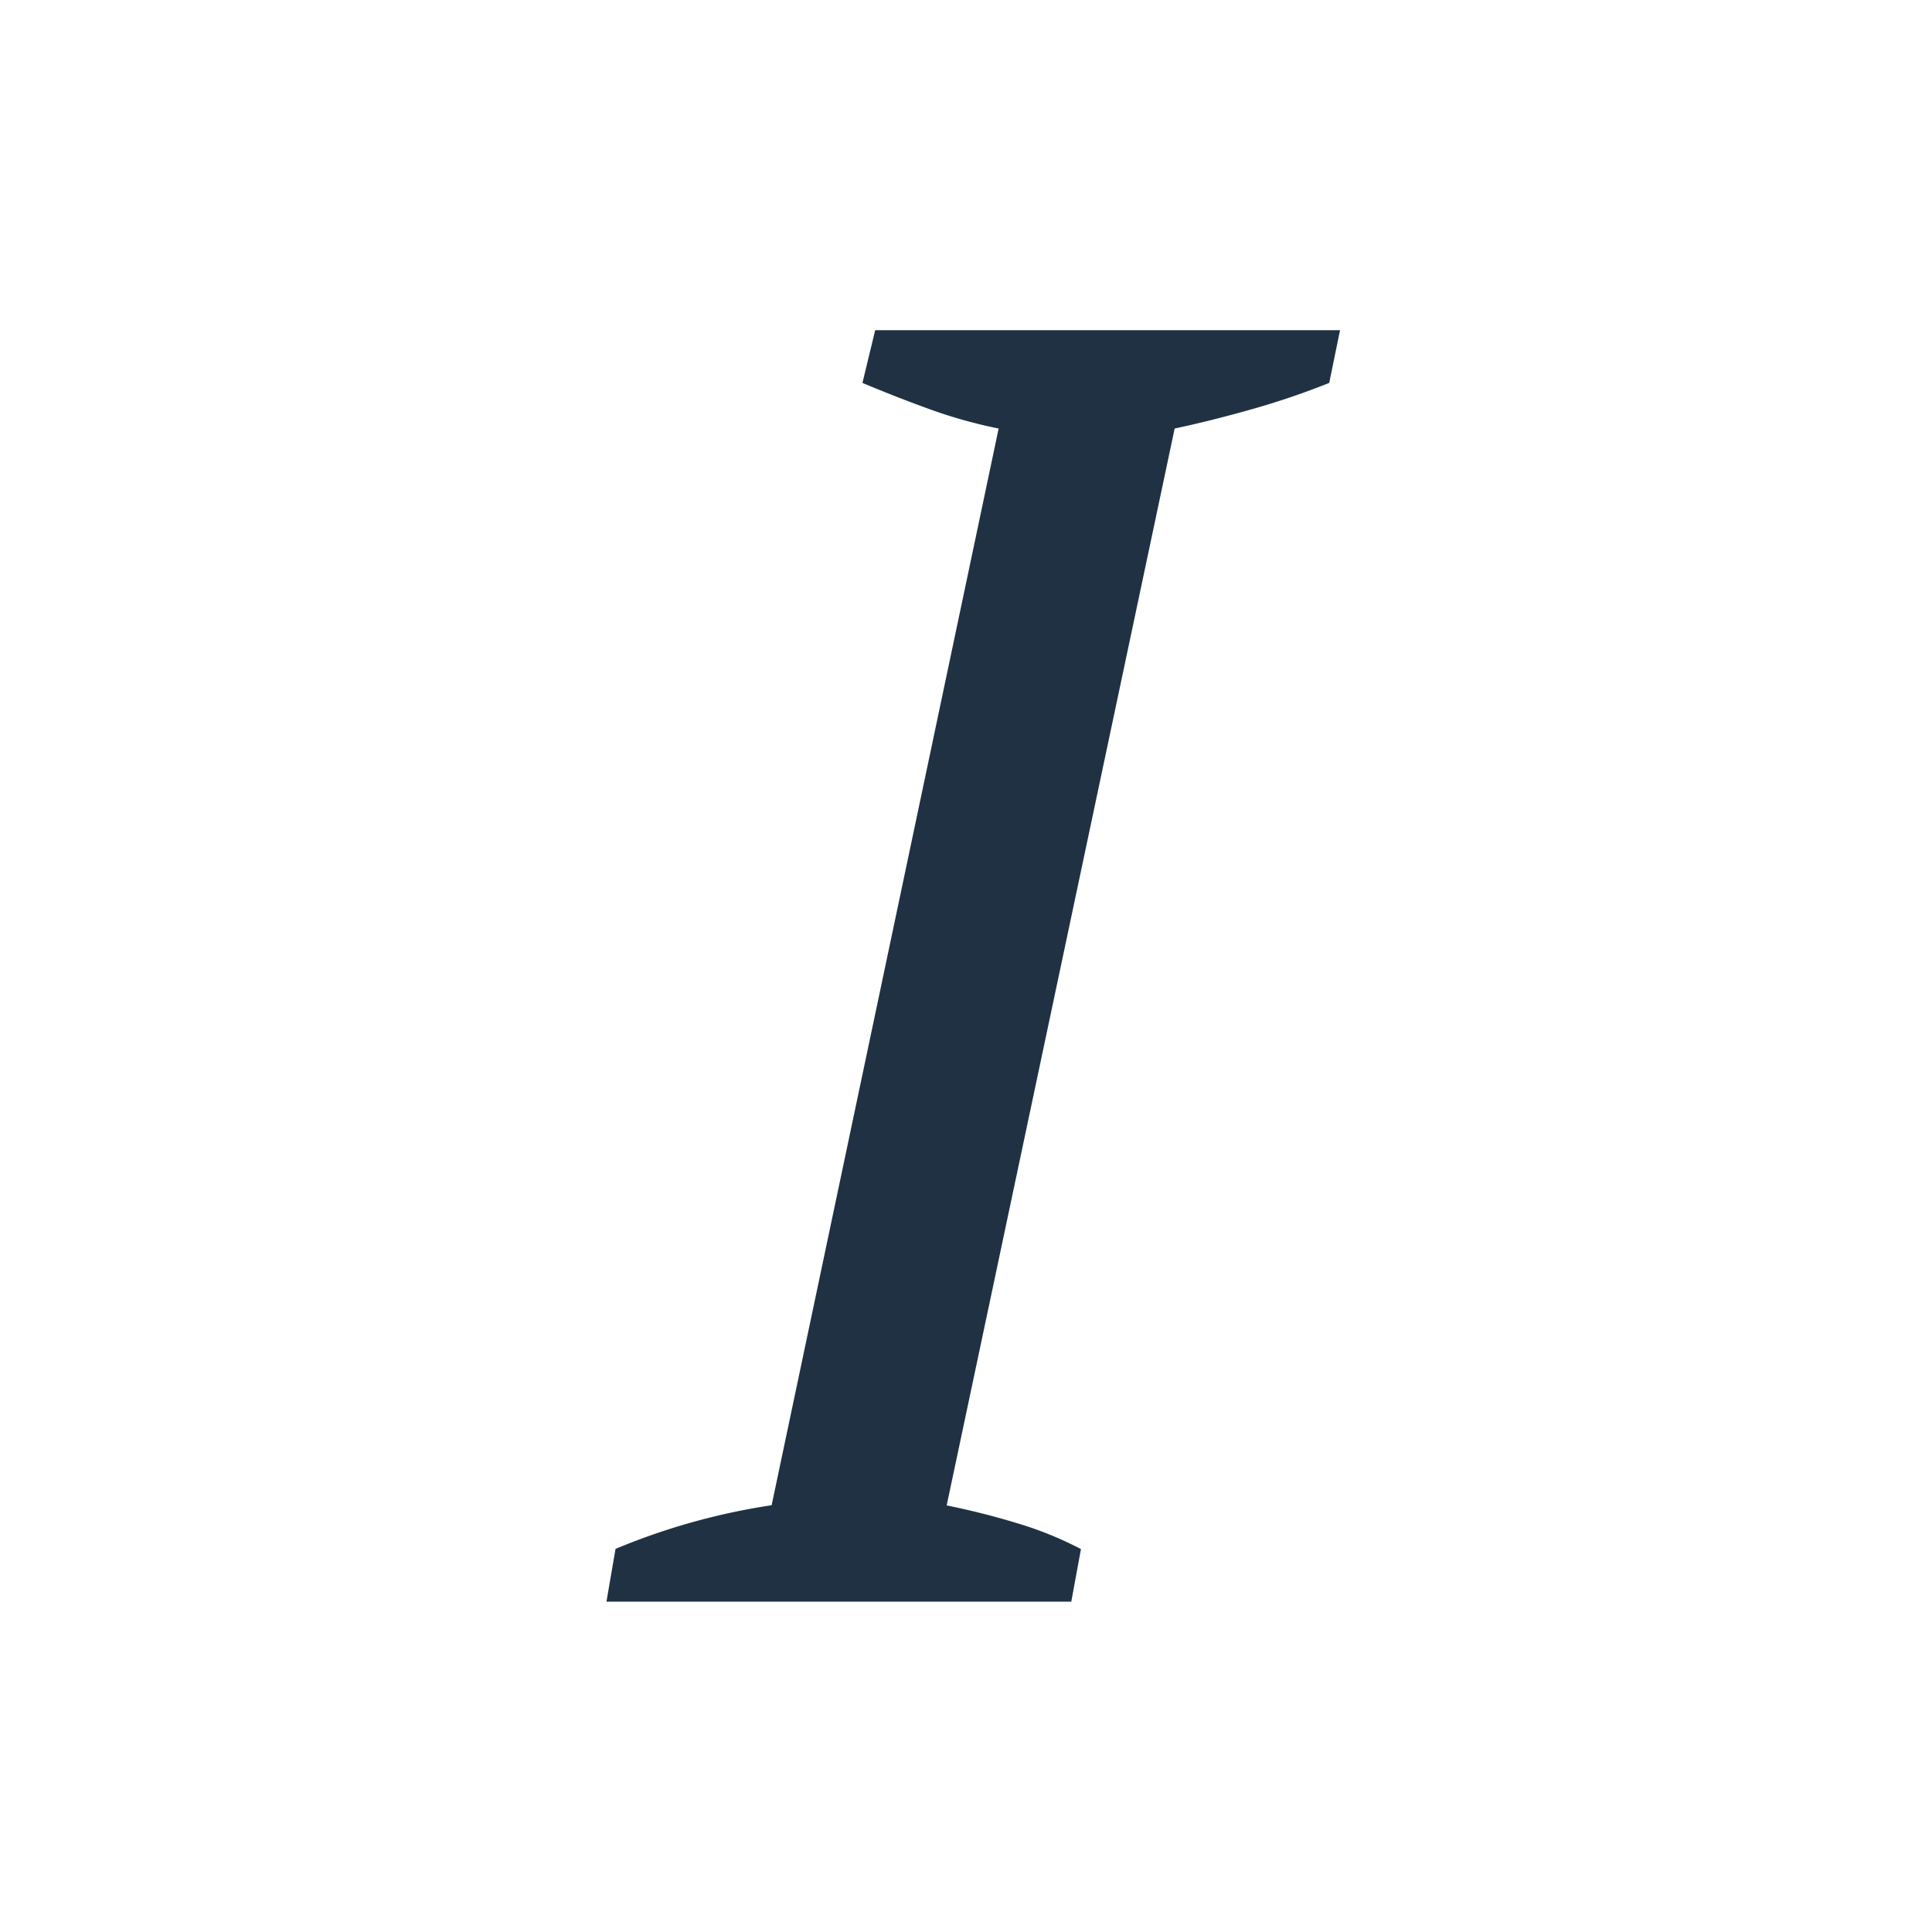 <svg xmlns="http://www.w3.org/2000/svg" width="100" height="100" viewBox="0 0 100 100"><defs><style>.a{fill:#203143;}</style></defs><title>Zeichenfläche 1 Kopie 2</title><path class="a" d="M55.45,82.9H31.39l.47-2.73a34.1,34.1,0,0,1,8.08-2.26L51.69,22.18a24.64,24.64,0,0,1-3.57-1q-1.69-.61-3.48-1.36l.66-2.73H69.36l-.56,2.73a40.44,40.44,0,0,1-4,1.36q-2.16.61-4,1L49,77.92q1.88.38,3.71.94a18.43,18.43,0,0,1,3.24,1.32Z"/></svg>